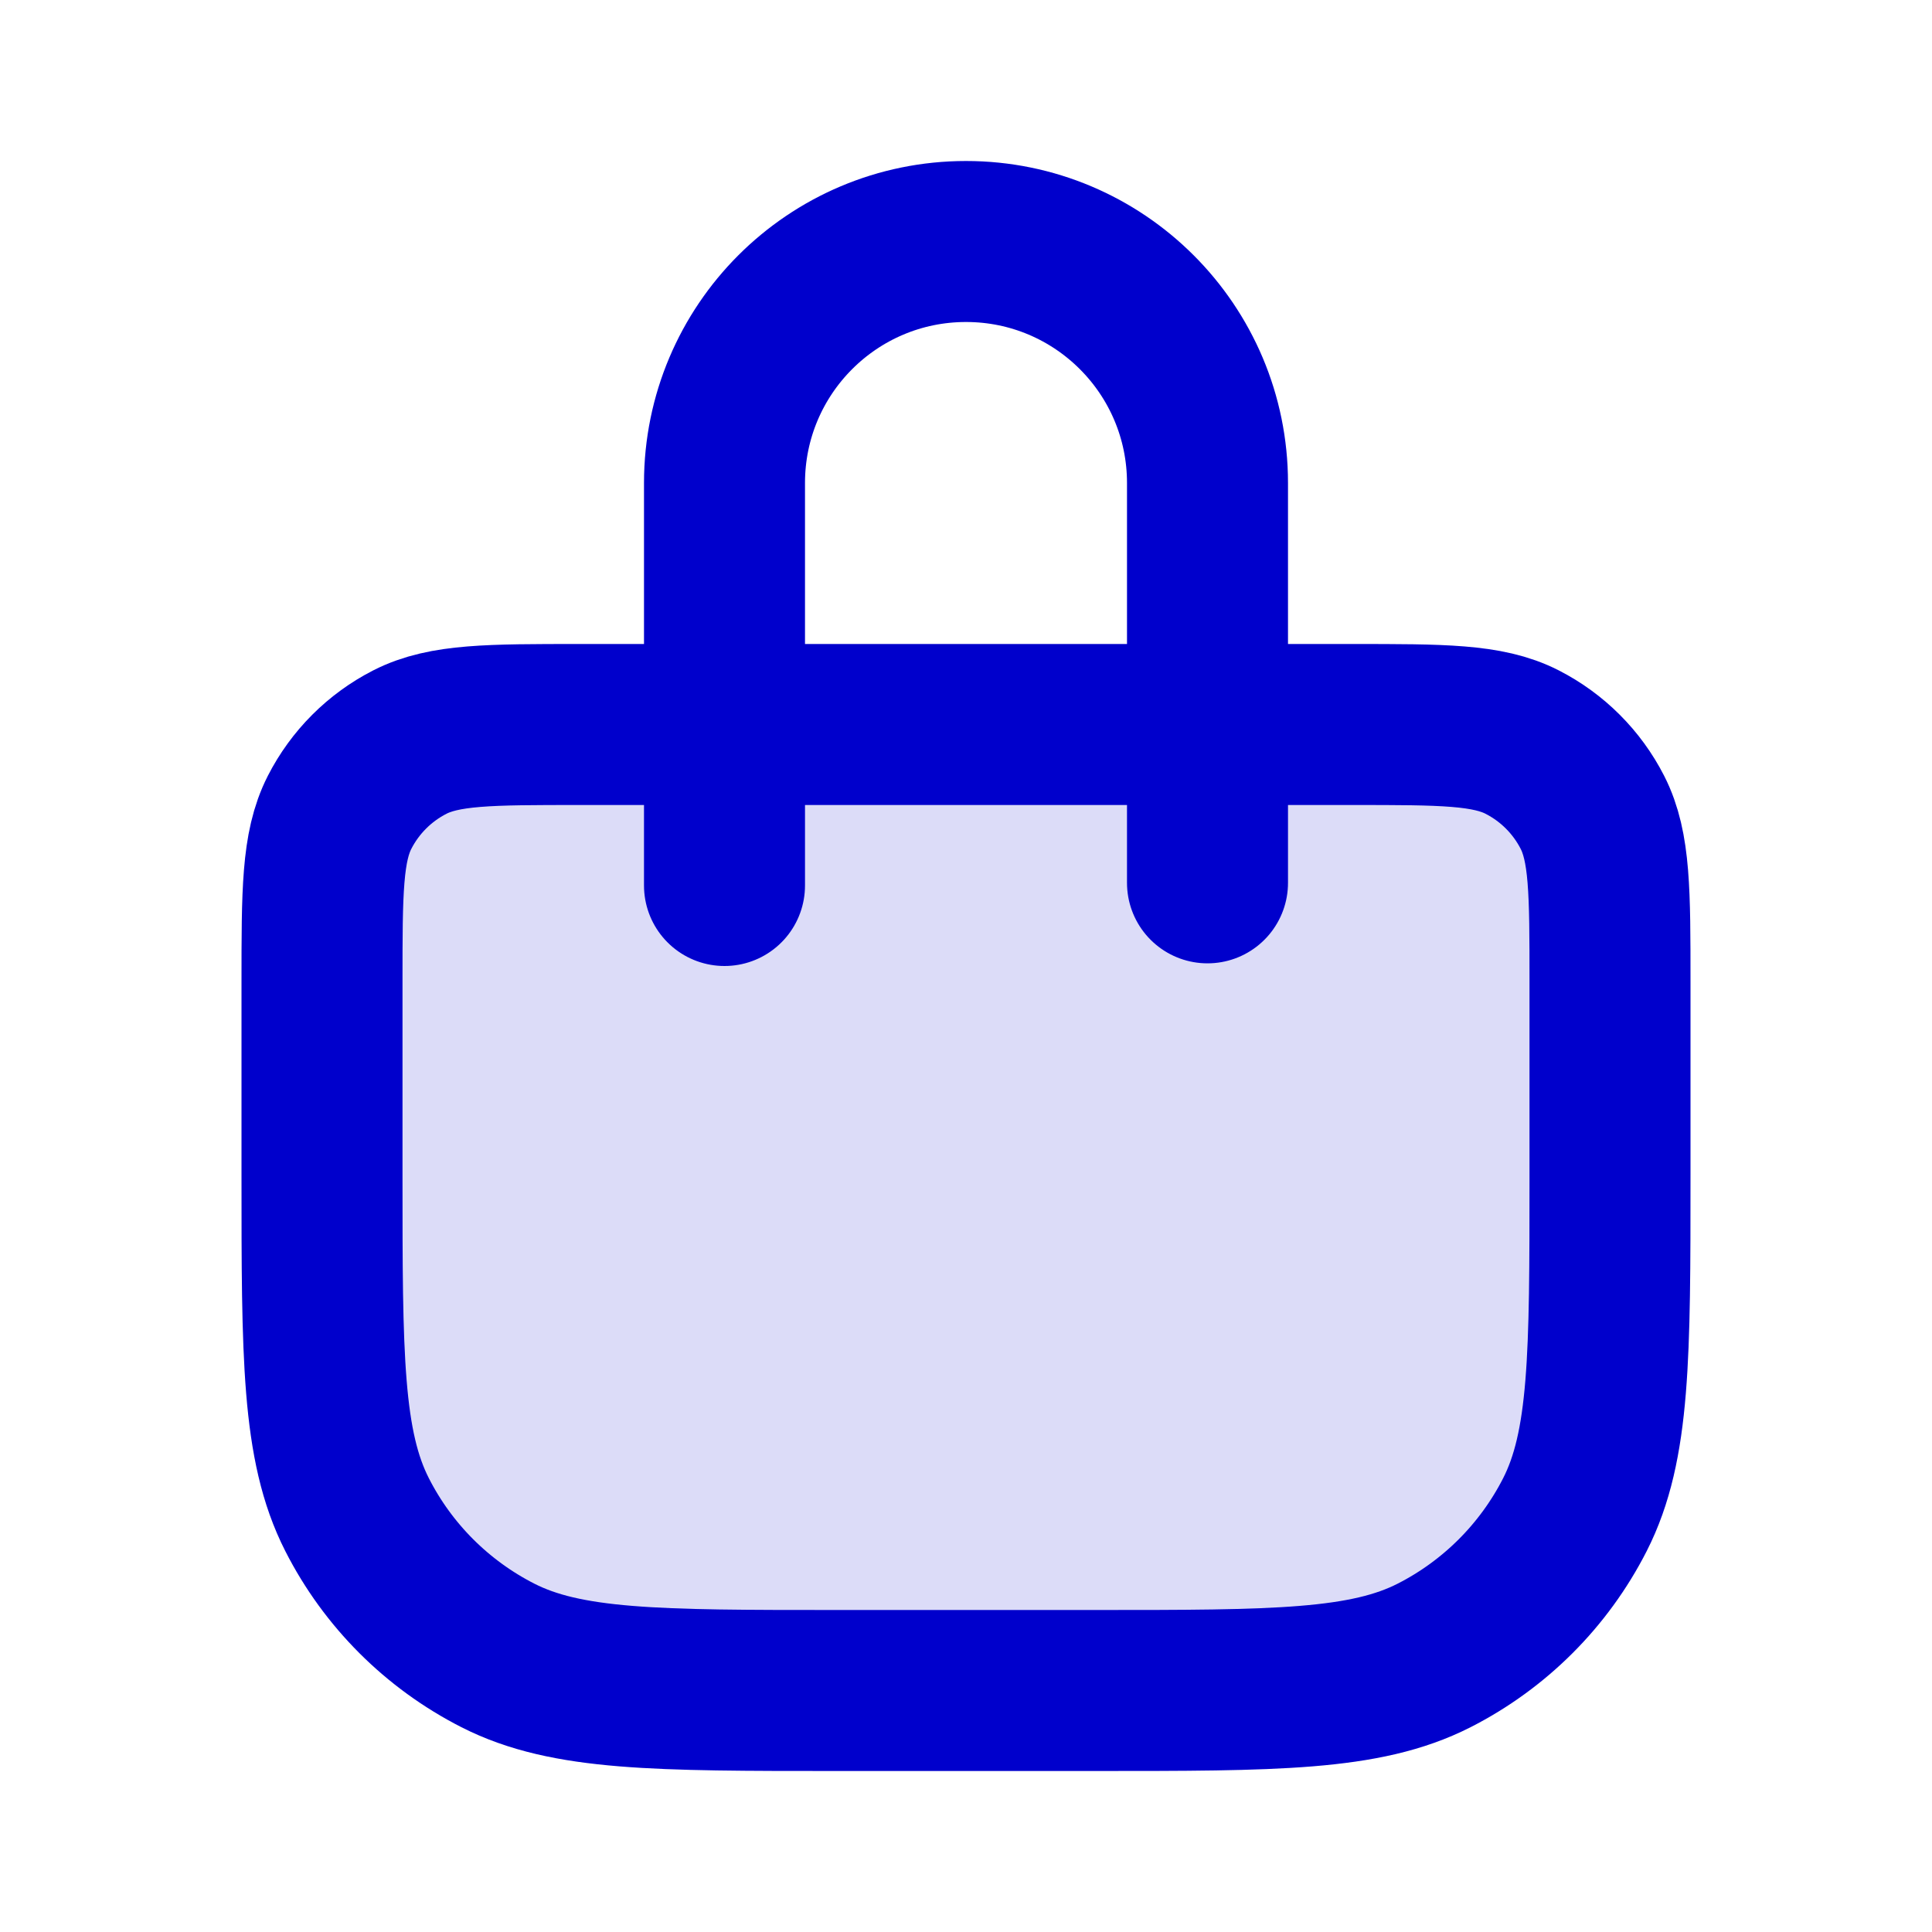<svg width="24" height="24" viewBox="0 0 24 24" fill="none" xmlns="http://www.w3.org/2000/svg">
<path opacity="0.14" d="M4 12.2C4 11.08 4 10.52 4.218 10.092C4.41 9.716 4.716 9.41 5.092 9.218C5.52 9 6.08 9 7.2 9H16.8C17.92 9 18.48 9 18.908 9.218C19.284 9.41 19.59 9.716 19.782 10.092C20 10.52 20 11.08 20 12.2V14.6C20 16.84 20 17.96 19.564 18.816C19.18 19.569 18.569 20.18 17.816 20.564C16.96 21 15.84 21 13.6 21H10.4C8.16 21 7.04 21 6.184 20.564C5.431 20.18 4.819 19.569 4.436 18.816C4 17.96 4 16.84 4 14.6V12.2Z" fill="#0000CC"/>
<path d="M9 11V6C9 4.343 10.343 3 12 3C13.657 3 15 4.343 15 6V10.967M10.4 21H13.6C15.84 21 16.96 21 17.816 20.564C18.569 20.18 19.18 19.569 19.564 18.816C20 17.96 20 16.84 20 14.6V12.2C20 11.08 20 10.52 19.782 10.092C19.59 9.716 19.284 9.41 18.908 9.218C18.48 9 17.92 9 16.8 9H7.2C6.08 9 5.52 9 5.092 9.218C4.716 9.41 4.41 9.716 4.218 10.092C4 10.52 4 11.08 4 12.2V14.6C4 16.84 4 17.96 4.436 18.816C4.819 19.569 5.431 20.18 6.184 20.564C7.04 21 8.16 21 10.4 21Z" stroke="#0000CC" stroke-width="2" stroke-linecap="round" stroke-linejoin="round"/>
</svg>
